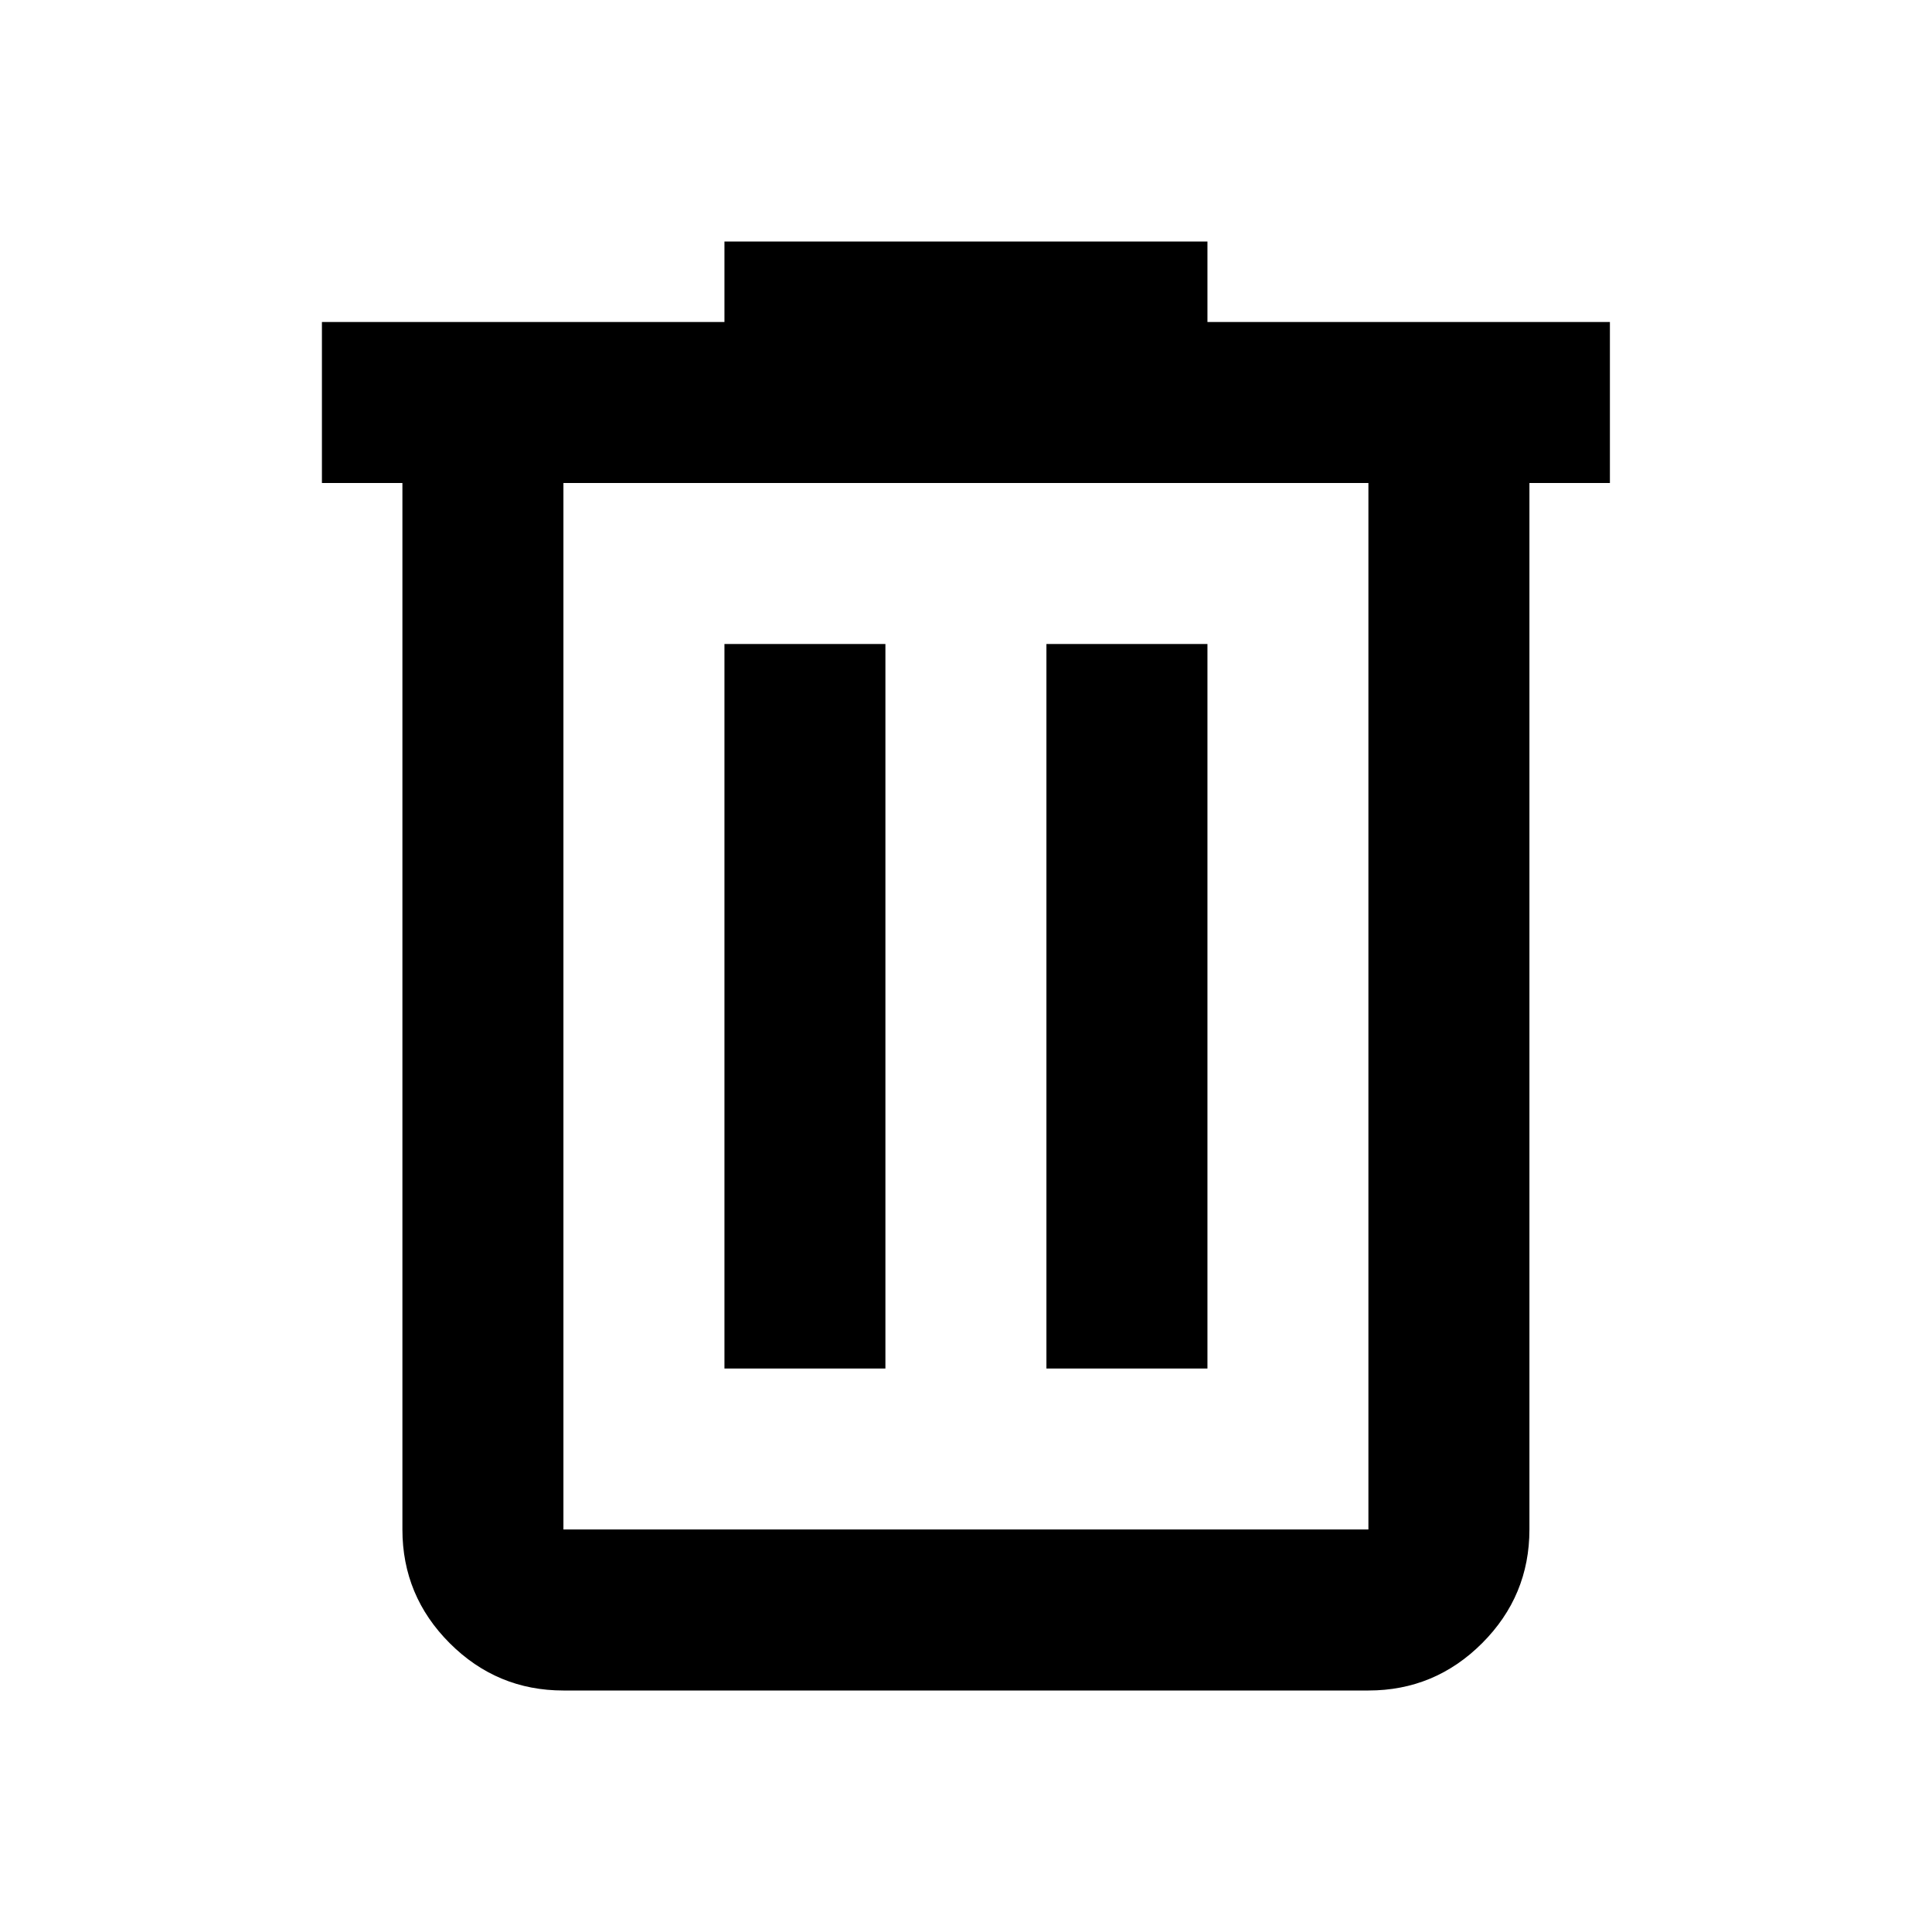 <svg width="35" height="35" viewBox="0 0 35 35" fill="none" xmlns="http://www.w3.org/2000/svg">
<path d="M10.207 30.625C9.405 30.625 8.718 30.339 8.147 29.768C7.576 29.197 7.29 28.51 7.29 27.708V8.75H5.832V5.833H13.124V4.375H21.874V5.833H29.165V8.75H27.707V27.708C27.707 28.51 27.421 29.197 26.85 29.768C26.279 30.339 25.592 30.625 24.79 30.625H10.207ZM24.79 8.75H10.207V27.708H24.79V8.75ZM13.124 24.792H16.04V11.667H13.124V24.792ZM18.957 24.792H21.874V11.667H18.957V24.792Z" fill="black"/>
</svg>
